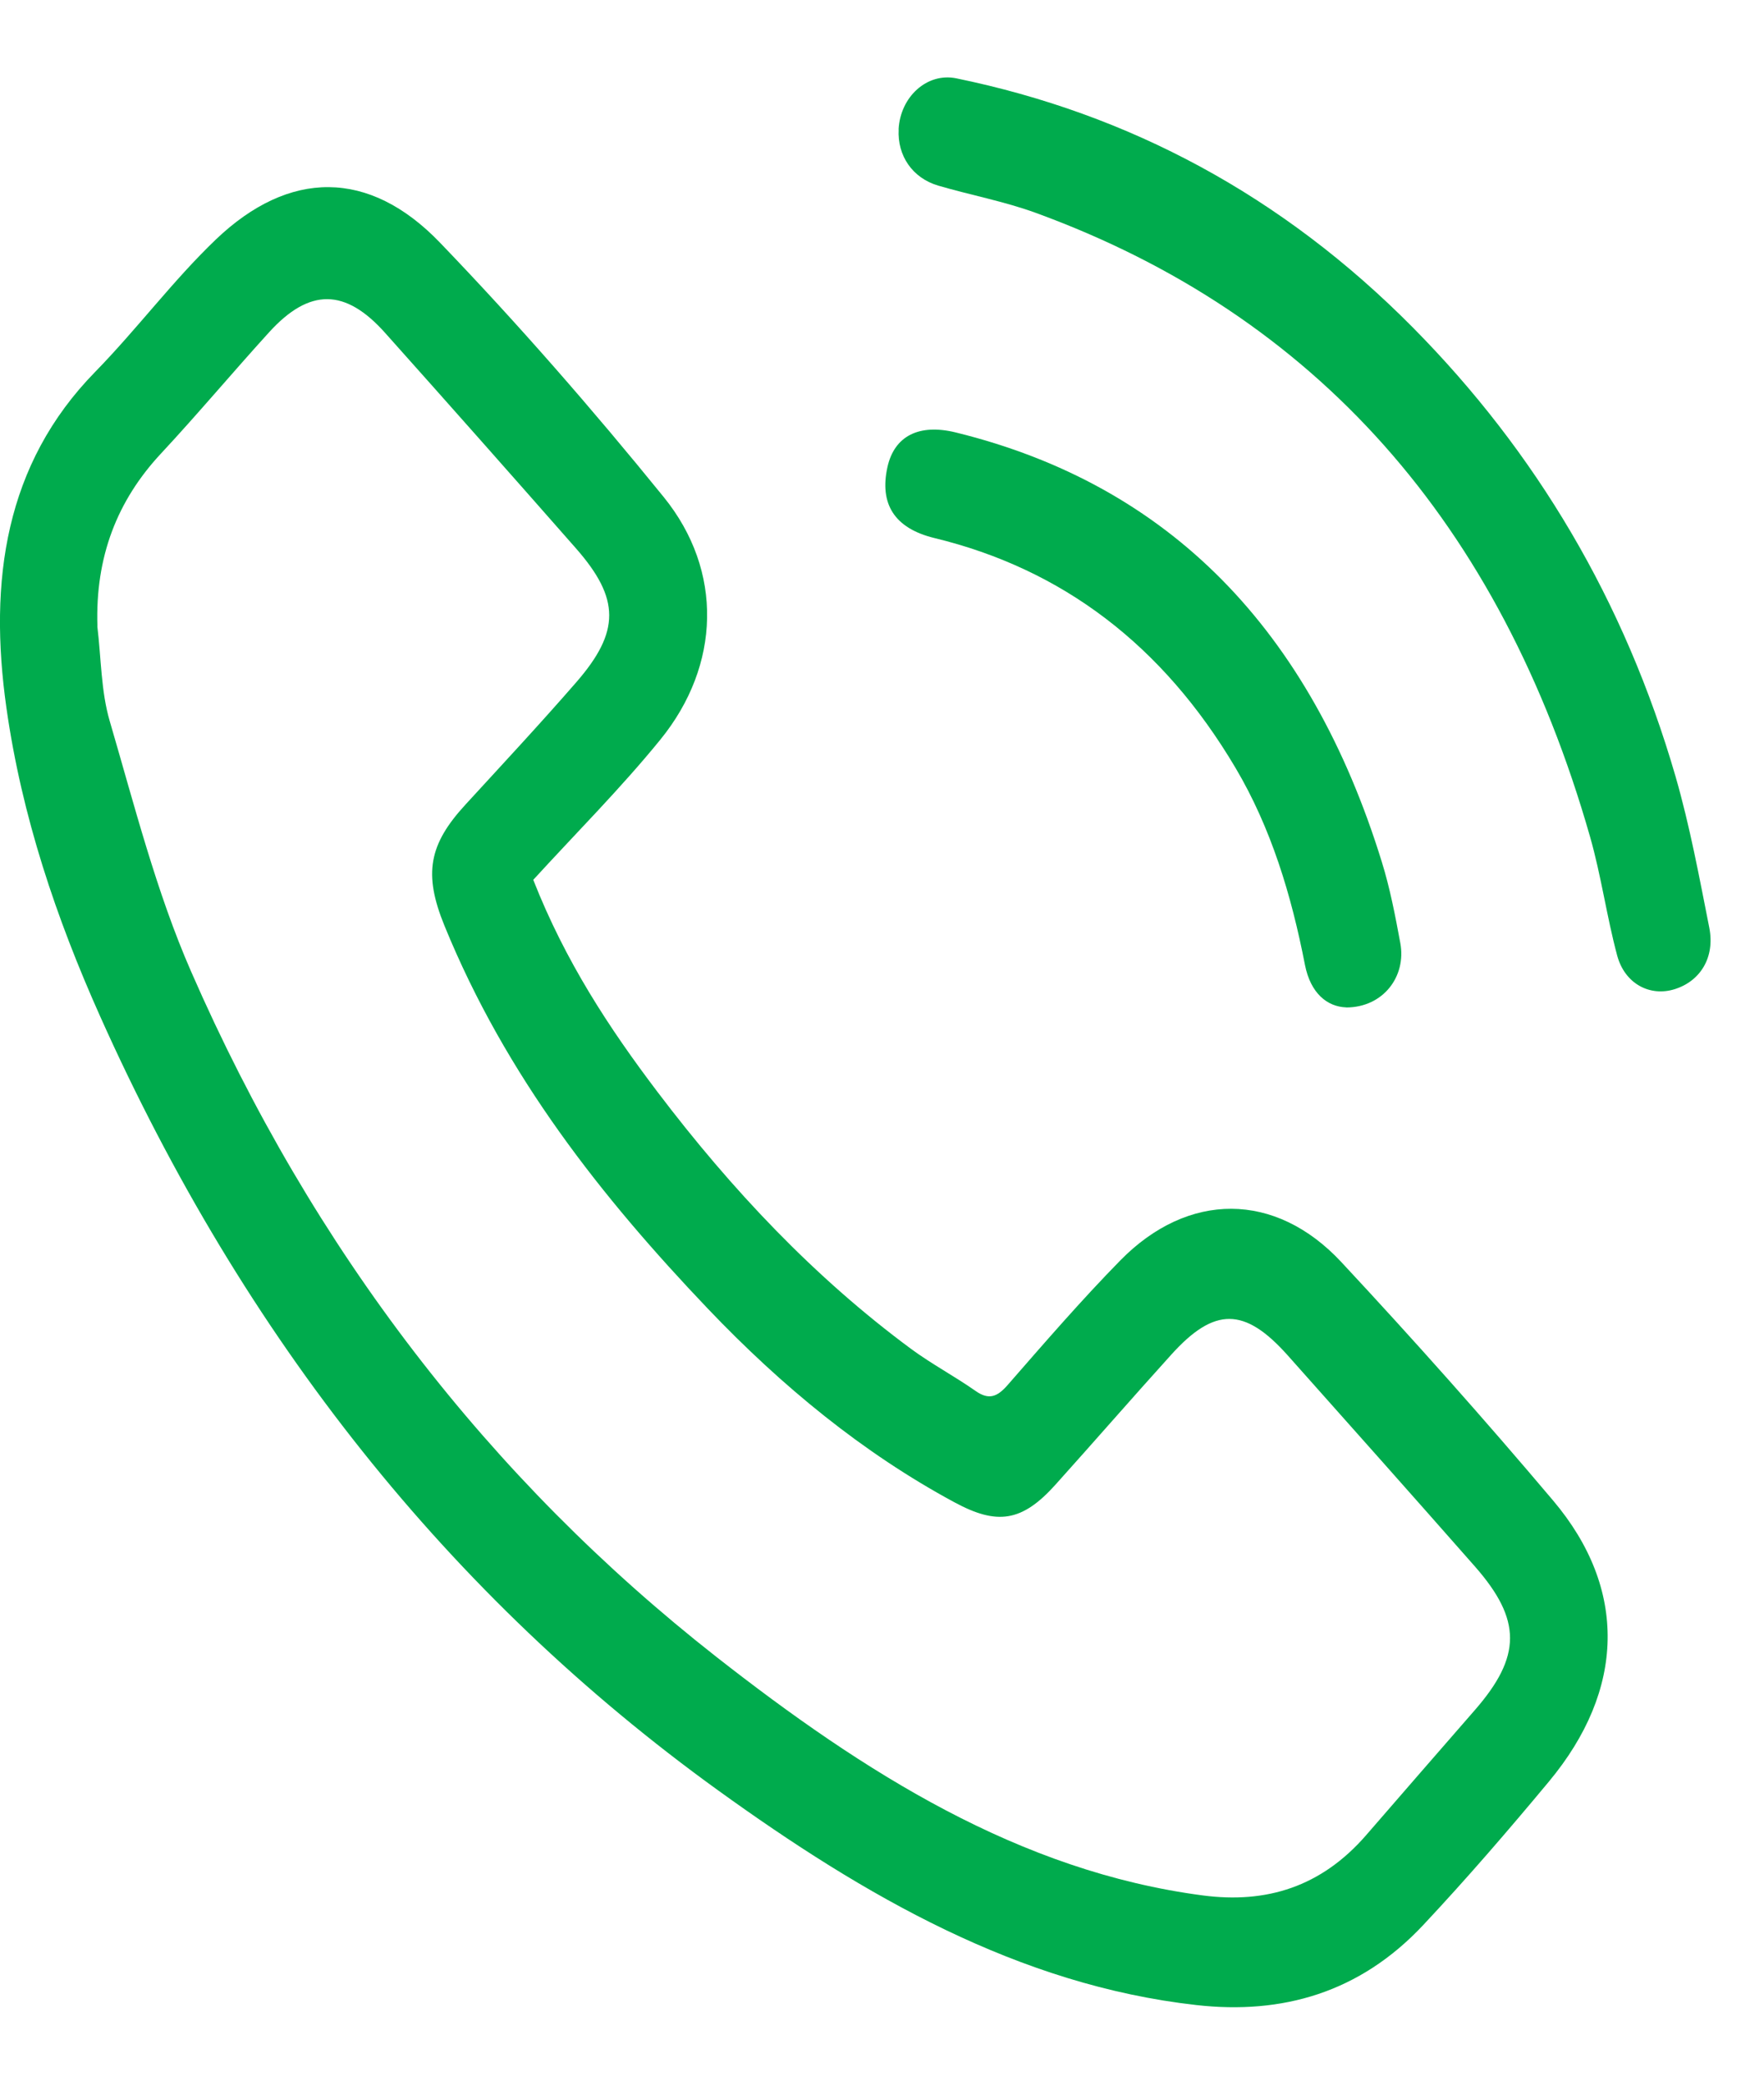 <svg width="22" height="26" viewBox="0 0 22 26" fill="none" xmlns="http://www.w3.org/2000/svg">
<path d="M6.651 10.974C7.052 11.994 7.6 12.826 8.199 13.617C9.127 14.842 10.163 15.937 11.362 16.823C11.621 17.014 11.904 17.163 12.167 17.348C12.331 17.463 12.436 17.424 12.566 17.275C13.026 16.748 13.485 16.217 13.97 15.722C14.815 14.859 15.905 14.856 16.729 15.741C17.63 16.708 18.513 17.7 19.371 18.716C20.3 19.816 20.27 21.075 19.318 22.219C18.809 22.831 18.29 23.433 17.749 24.01C16.956 24.856 15.988 25.127 14.921 25.007C12.705 24.758 10.784 23.649 8.954 22.328C5.605 19.91 3.04 16.679 1.249 12.676C0.703 11.456 0.272 10.182 0.08 8.828C-0.144 7.245 0.062 5.787 1.188 4.637C1.706 4.107 2.16 3.496 2.692 2.987C3.606 2.114 4.603 2.106 5.487 3.026C6.458 4.036 7.388 5.102 8.279 6.201C9.023 7.119 8.988 8.299 8.237 9.223C7.742 9.832 7.191 10.382 6.65 10.974L6.651 10.974ZM1.214 7.812C1.262 8.207 1.259 8.622 1.369 8.995C1.677 10.046 1.95 11.126 2.382 12.114C3.903 15.598 6.112 18.451 8.935 20.665C10.772 22.104 12.712 23.34 15.003 23.64C15.791 23.743 16.476 23.536 17.039 22.887C17.489 22.367 17.941 21.848 18.393 21.329C18.977 20.659 18.981 20.204 18.393 19.535C17.618 18.654 16.838 17.778 16.058 16.902C15.522 16.302 15.146 16.298 14.607 16.896C14.123 17.431 13.648 17.978 13.165 18.515C12.745 18.984 12.434 19.023 11.906 18.738C10.763 18.122 9.752 17.291 8.829 16.323C7.505 14.933 6.31 13.424 5.543 11.545C5.279 10.898 5.348 10.532 5.806 10.034C6.27 9.528 6.737 9.027 7.188 8.508C7.737 7.876 7.733 7.466 7.184 6.84C6.394 5.941 5.601 5.045 4.804 4.153C4.306 3.594 3.86 3.591 3.358 4.142C2.904 4.641 2.469 5.161 2.01 5.654C1.46 6.243 1.187 6.947 1.215 7.81L1.214 7.812Z" fill="#00AB4D"/>
<path d="M11.207 1.613C11.228 1.208 11.561 0.902 11.927 0.977C14.081 1.42 15.99 2.436 17.624 4.088C19.151 5.632 20.261 7.488 20.898 9.688C21.075 10.302 21.193 10.94 21.318 11.572C21.39 11.942 21.205 12.237 20.886 12.337C20.579 12.433 20.265 12.272 20.169 11.918C20.038 11.43 19.969 10.919 19.83 10.434C18.71 6.513 16.396 3.927 12.924 2.657C12.525 2.511 12.107 2.434 11.701 2.315C11.379 2.22 11.19 1.941 11.208 1.614L11.207 1.613Z" fill="#00AB4D"/>
<path d="M16.789 12.564C16.554 12.556 16.345 12.39 16.275 12.034C16.105 11.161 15.853 10.327 15.409 9.577C14.502 8.045 13.249 7.097 11.652 6.71C11.152 6.588 10.967 6.282 11.068 5.825C11.154 5.439 11.46 5.28 11.922 5.394C14.588 6.05 16.341 7.86 17.233 10.748C17.335 11.076 17.401 11.42 17.464 11.761C17.542 12.179 17.249 12.565 16.789 12.565V12.564Z" fill="#00AB4D"/>
</svg>
